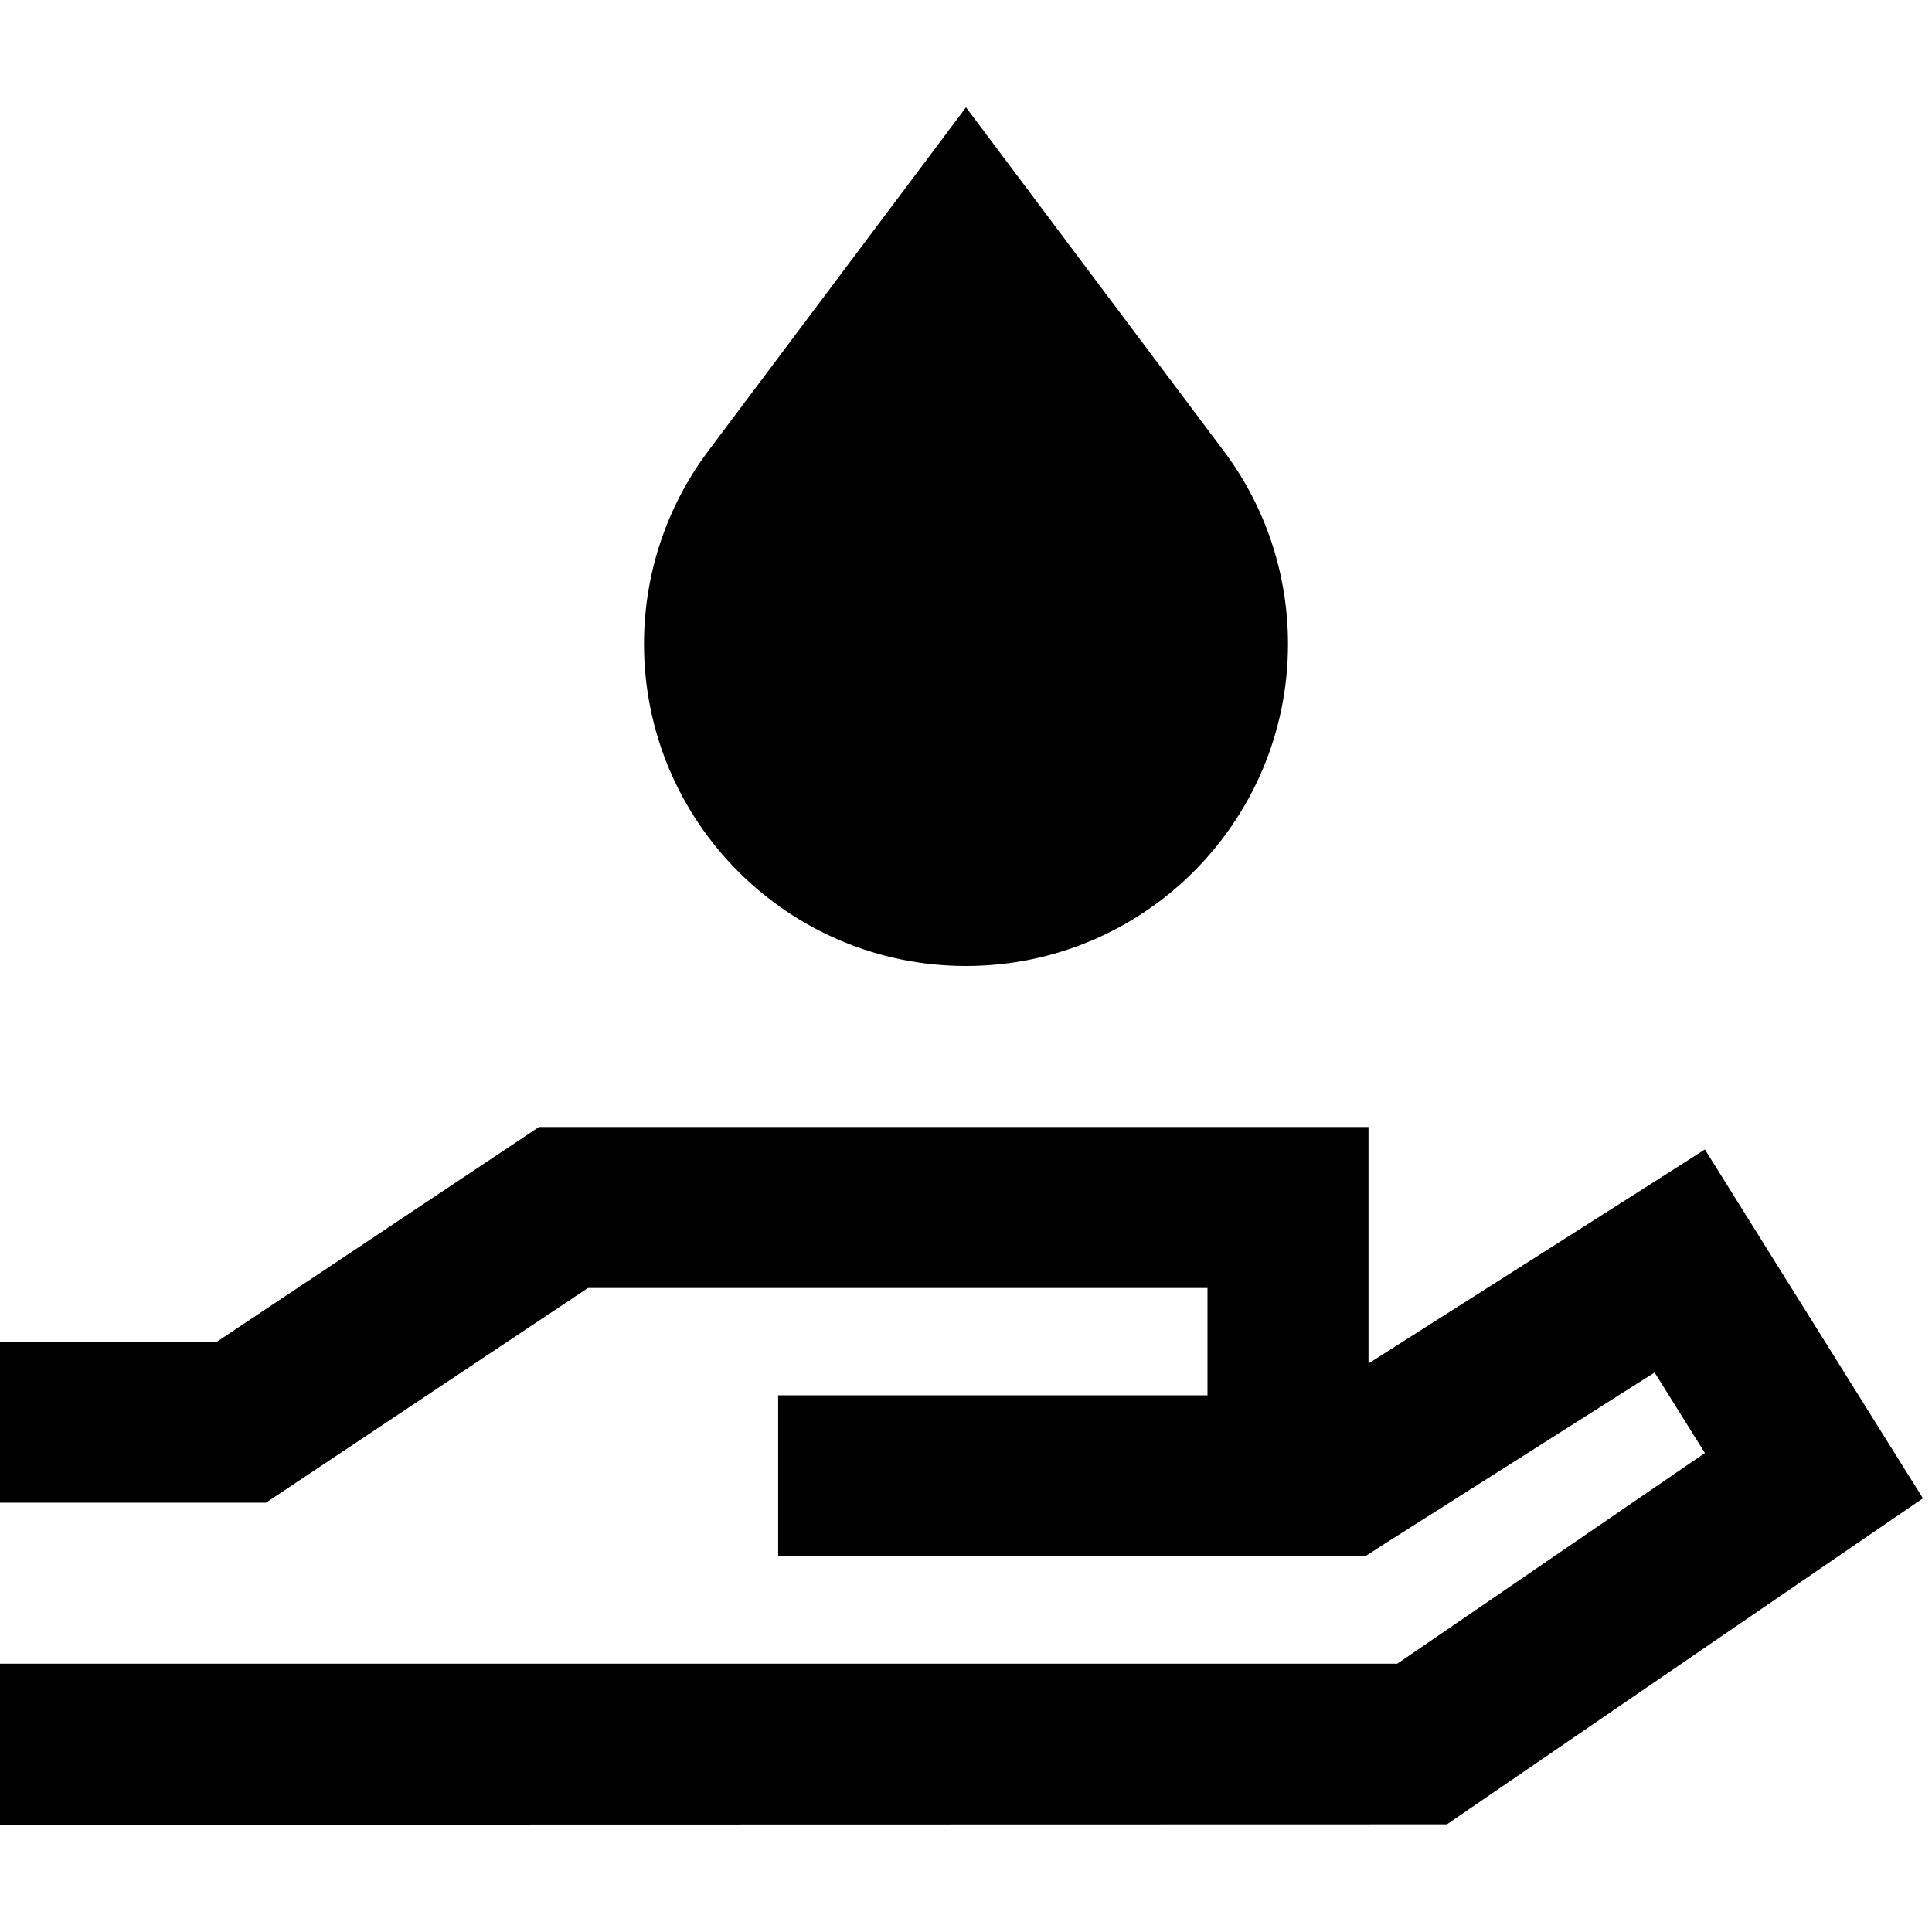 <svg xmlns="http://www.w3.org/2000/svg" width="24" height="24" viewBox="0 0 576 512"><path d="M288 0l76.8 102.4C377.3 119 384 139.2 384 160c0 53-43 96-96 96s-96-43-96-96c0-20.8 6.7-41 19.2-57.6L288 0zM160.7 304l7.3 0 216 0 24 0 0 24 0 46.5 79.9-50.8 20.4-13 12.8 20.5 40 64 12.2 19.5-19 13-116.8 80-6.1 4.2-7.4 0L24 512 0 512l0-48 24 0 392.6 0 91.7-62.8-15-24-80.4 51L407 432l-7 0-32 0-48 0-24 0-40 0-24 0 0-48 24 0 40 0 24 0 40 0 0-32-184.7 0-90 60-6 4L72 416l-48 0L0 416l0-48 24 0 40.7 0 90-60 6-4z"/></svg>
